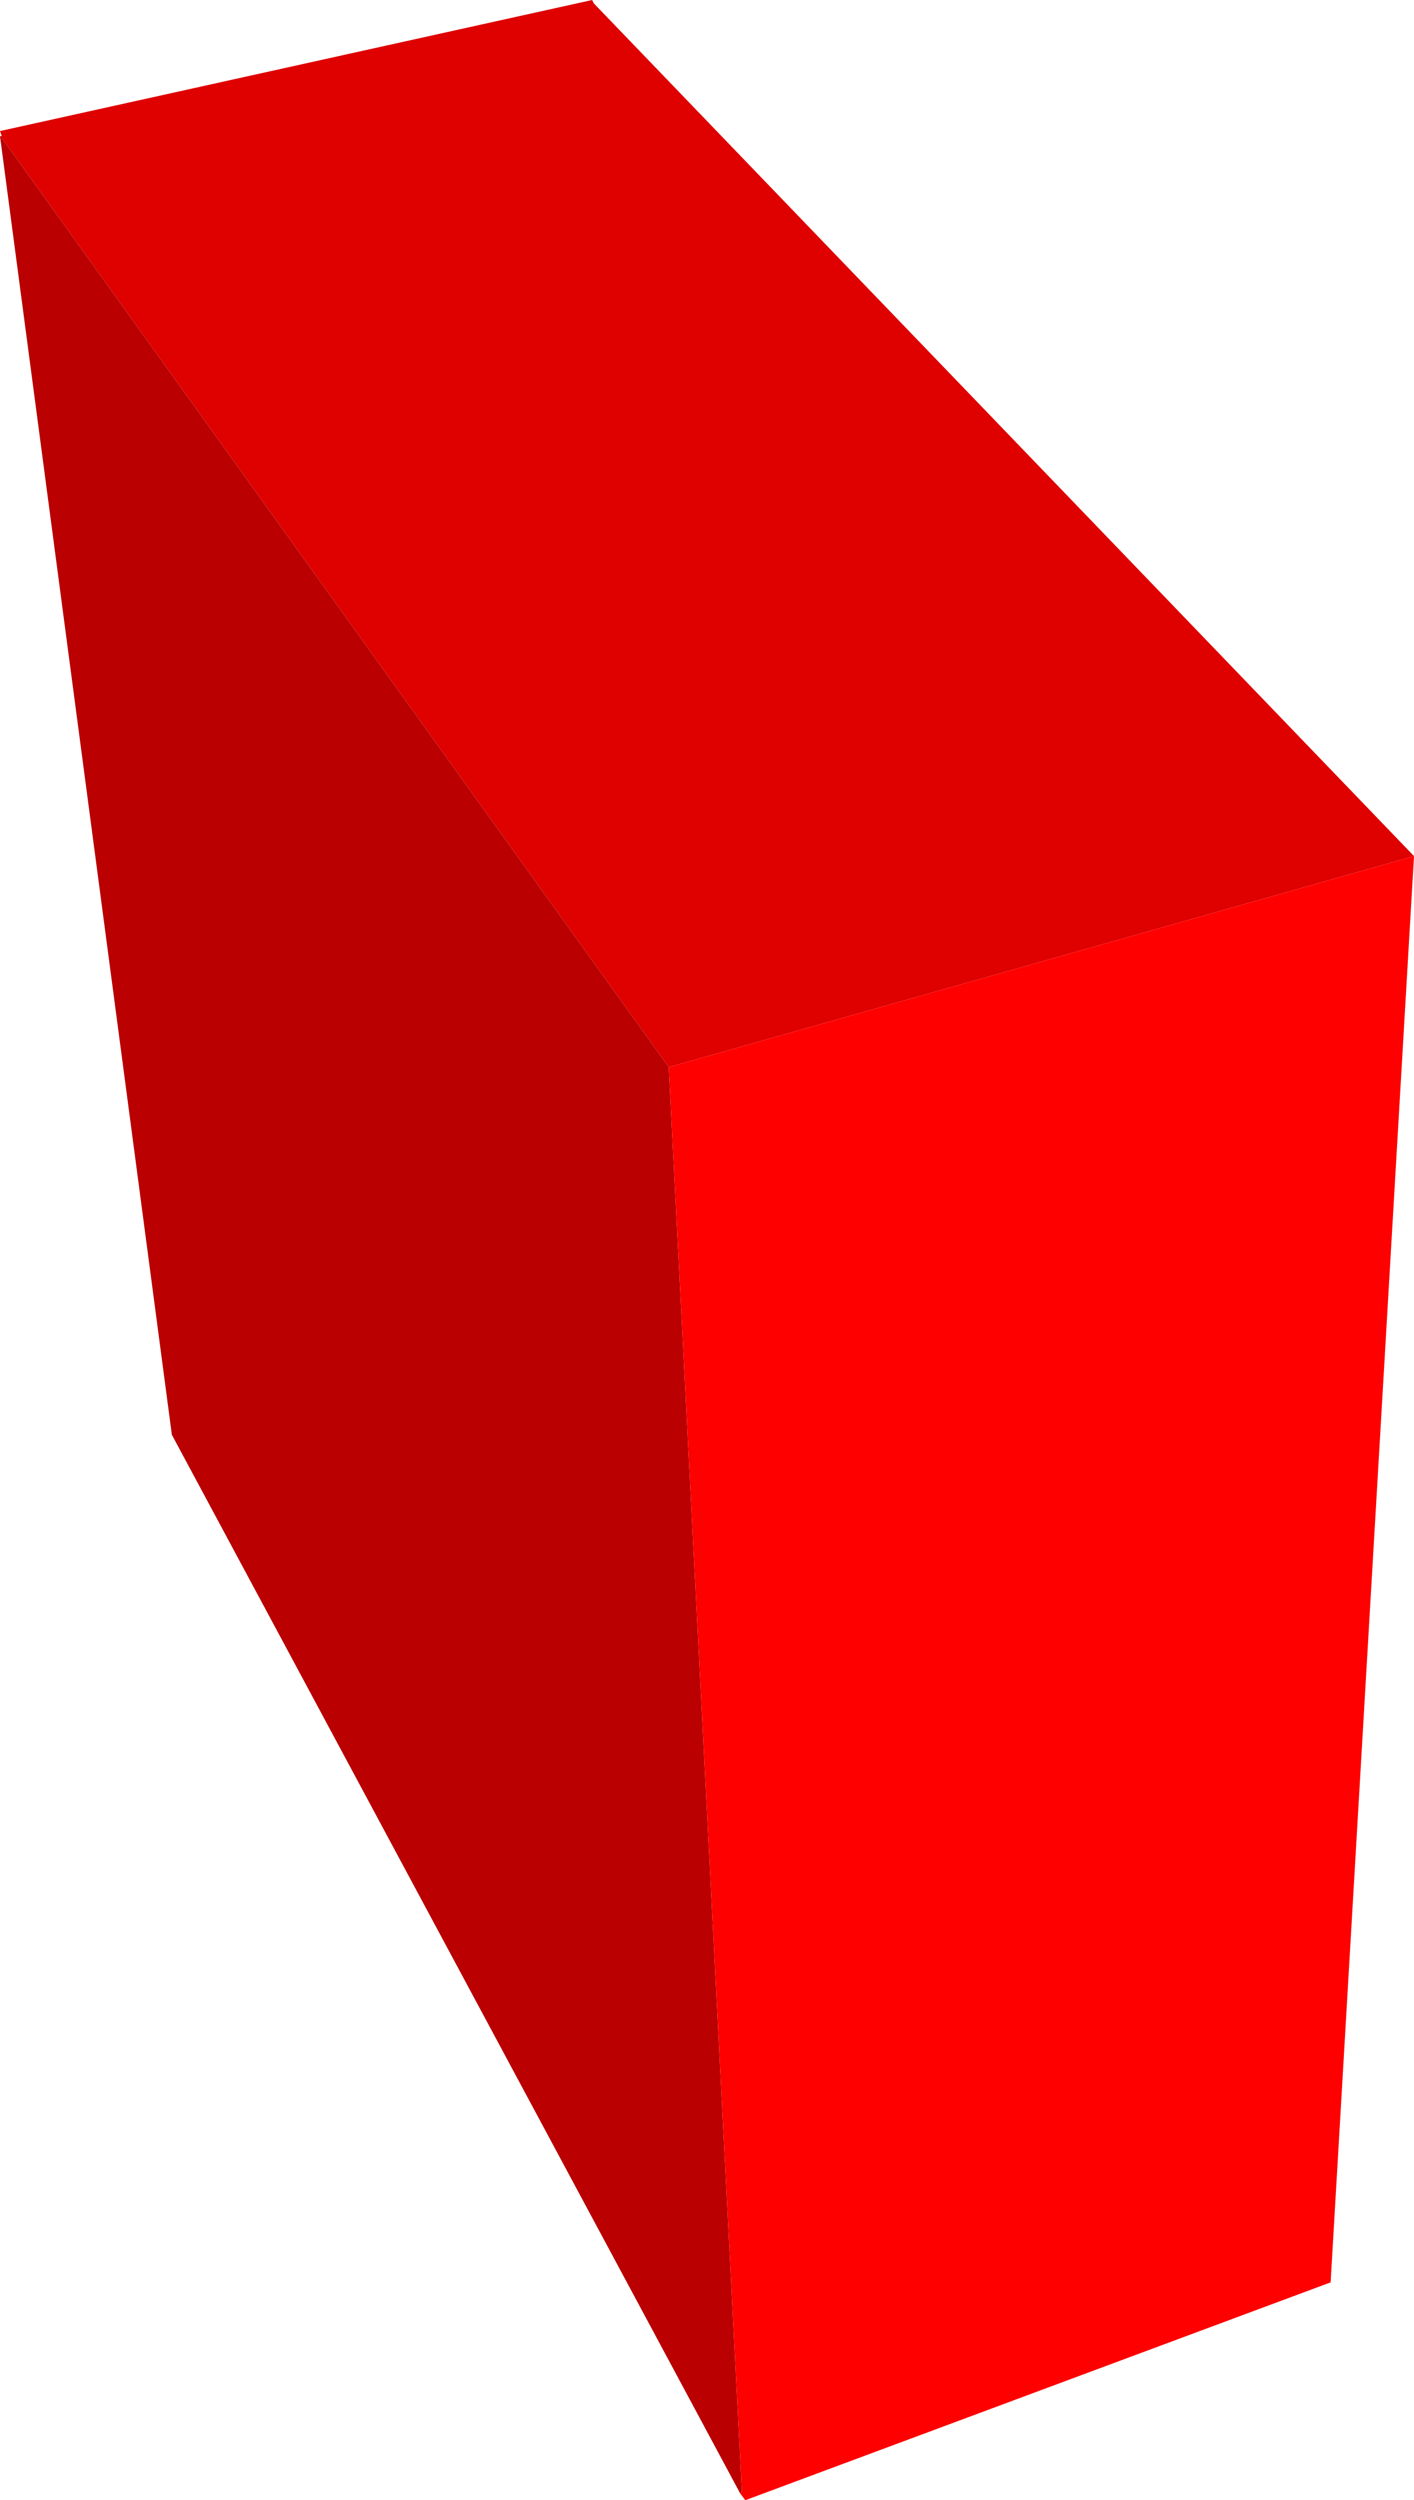 <?xml version="1.0" encoding="UTF-8" standalone="no"?>
<svg xmlns:xlink="http://www.w3.org/1999/xlink" height="73.45px" width="41.55px" xmlns="http://www.w3.org/2000/svg">
  <g transform="matrix(1.0, 0.0, 0.0, 1.0, 22.75, 36.8)">
    <path d="M-22.7 -32.8 L-22.75 -32.95 -5.35 -36.8 -5.3 -36.7 18.8 -11.65 -3.1 -5.45 -22.7 -32.75 -22.7 -32.8" fill="#df0000" fill-rule="evenodd" stroke="none"/>
    <path d="M-22.7 -32.8 L-22.7 -32.75 -3.1 -5.45 -0.95 36.4 -1.0 36.45 -17.7 5.35 -22.75 -32.8 -22.7 -32.8" fill="#ba0000" fill-rule="evenodd" stroke="none"/>
    <path d="M-3.1 -5.45 L18.8 -11.65 16.35 30.25 -0.85 36.65 -1.0 36.45 -0.95 36.4 -3.1 -5.45" fill="#ff0000" fill-rule="evenodd" stroke="none"/>
  </g>
</svg>
